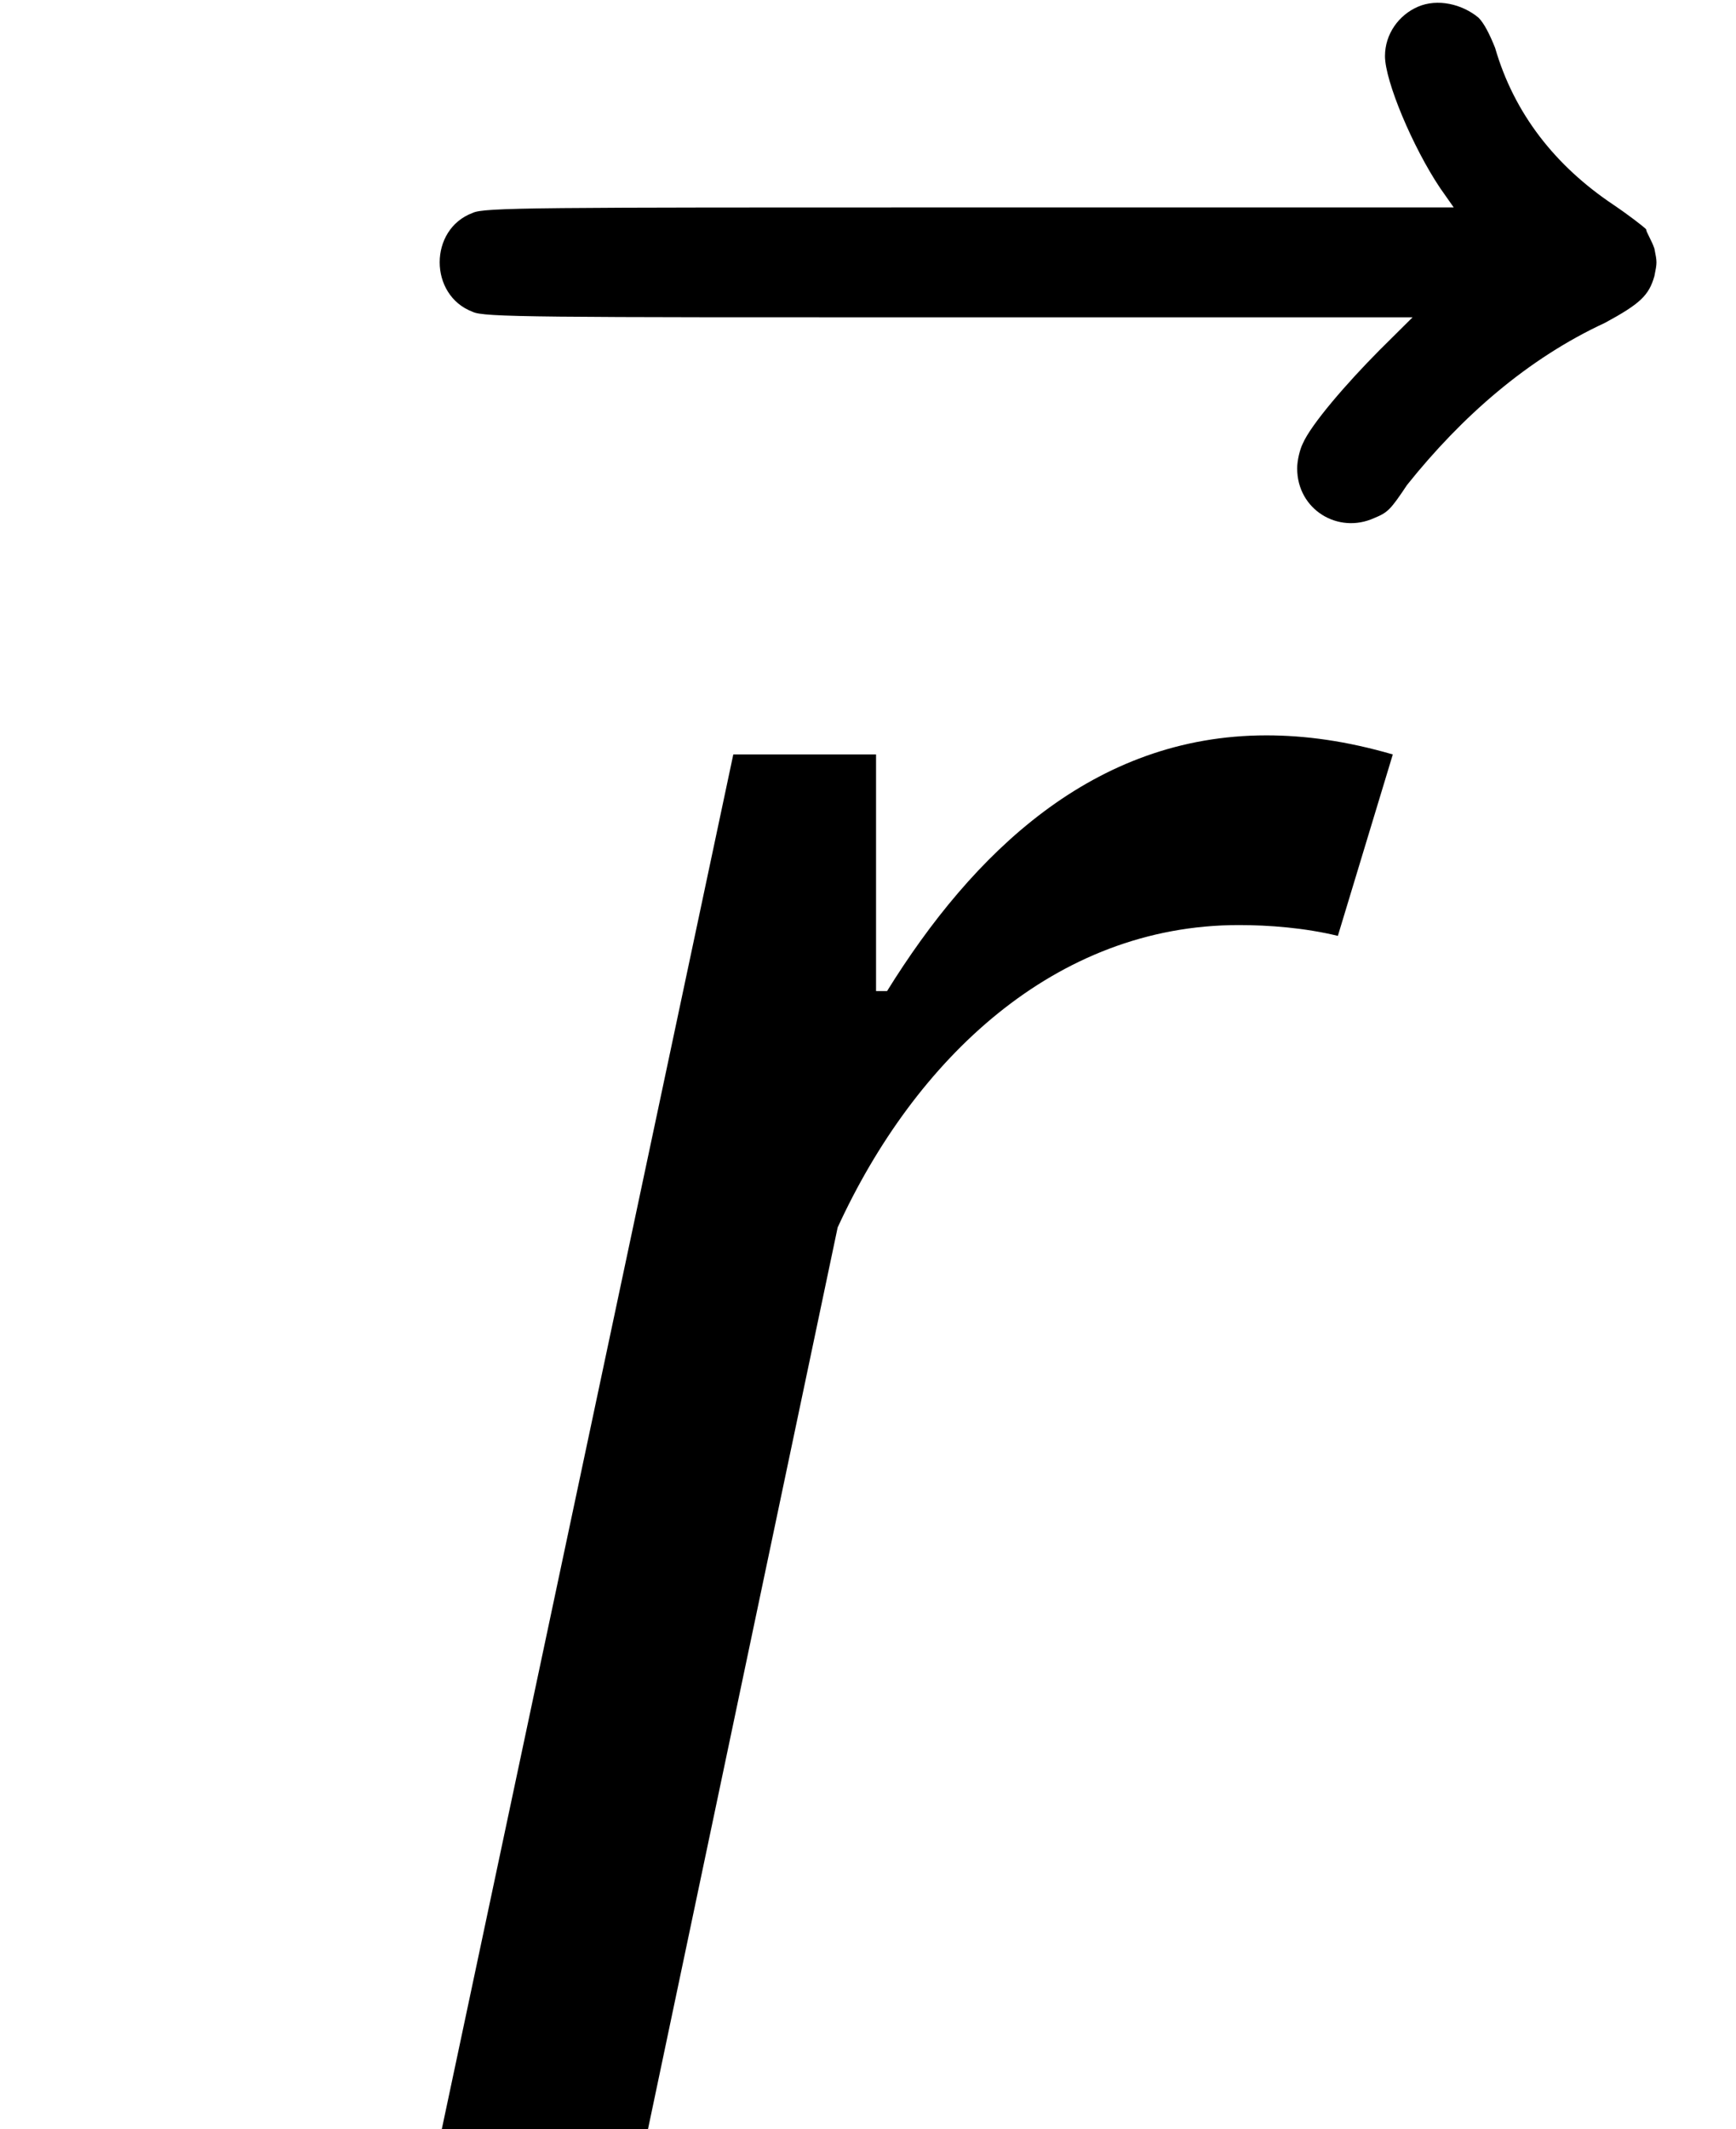 <?xml version='1.0' encoding='UTF-8'?>
<!-- This file was generated by dvisvgm 2.11.1 -->
<svg version='1.1' xmlns='http://www.w3.org/2000/svg' xmlns:xlink='http://www.w3.org/1999/xlink' width='7.552pt' height='9.259pt' viewBox='54.921 56.494 7.552 9.259'>
<defs>
<path id='g0-114' d='M4.567-5.978C4.364-6.037 4.184-6.061 4.017-6.061C3.264-6.061 2.738-5.547 2.367-4.949H2.319V-5.978H1.698L.43 0H1.327L2.152-3.921C2.487-4.651 3.096-5.236 3.897-5.236C4.029-5.236 4.184-5.224 4.328-5.189L4.567-5.978Z'/>
<path id='g1-126' d='M6.169-8.512C6.085-8.476 6.025-8.393 6.025-8.297C6.025-8.189 6.145-7.902 6.265-7.723L6.324-7.639H4.208C2.331-7.639 2.104-7.639 2.056-7.615C1.865-7.544 1.865-7.257 2.056-7.185C2.104-7.161 2.331-7.161 4.125-7.161H6.145L6.001-7.018C5.858-6.874 5.703-6.695 5.667-6.611C5.655-6.587 5.643-6.539 5.643-6.504C5.643-6.324 5.822-6.217 5.978-6.288C6.037-6.312 6.049-6.324 6.121-6.432C6.36-6.731 6.647-6.982 6.982-7.137C7.137-7.221 7.173-7.257 7.197-7.34C7.209-7.4 7.209-7.4 7.197-7.46C7.185-7.496 7.161-7.532 7.161-7.544C7.149-7.556 7.089-7.603 7.018-7.651C6.767-7.819 6.587-8.046 6.504-8.333C6.48-8.393 6.456-8.44 6.432-8.464C6.36-8.524 6.253-8.548 6.169-8.512Z'/>
</defs>
<g id='page1'>
<use x='54.921' y='65.035' xlink:href='#g1-126'/>
<use x='56.413' y='65.753' xlink:href='#g0-114'/>
</g>
</svg>